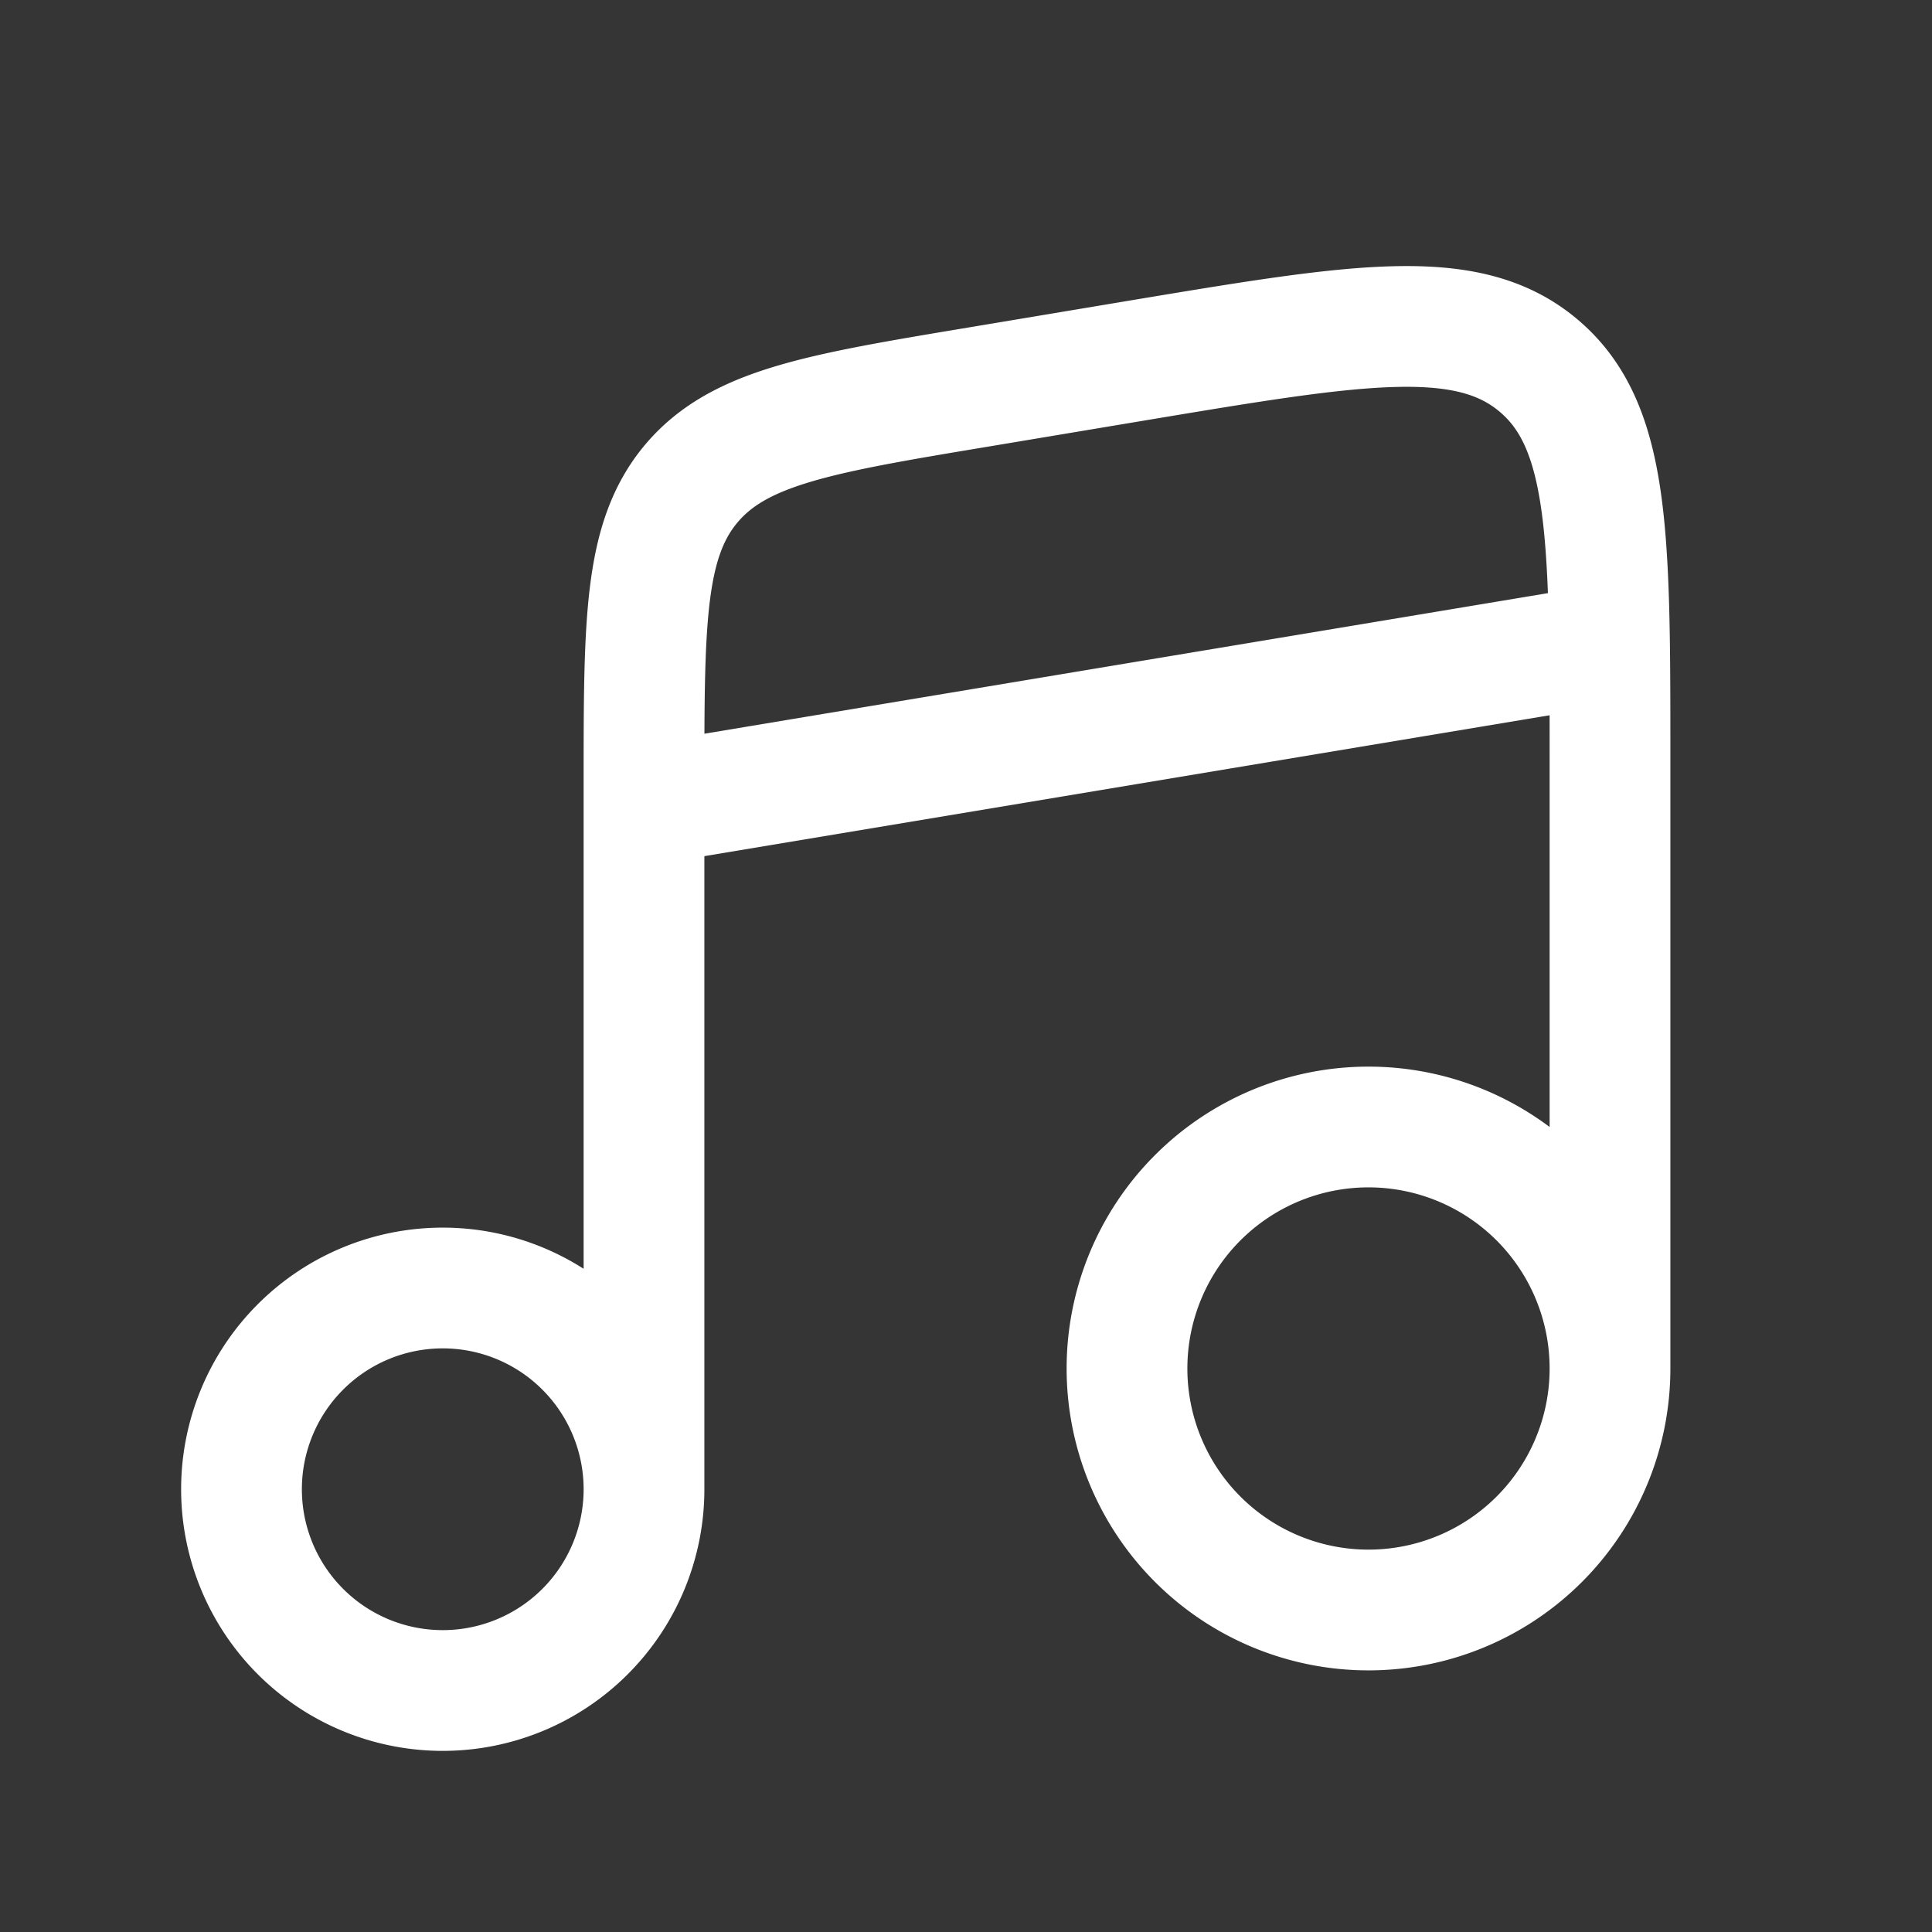 <svg xmlns="http://www.w3.org/2000/svg" width="24" height="24" fill="none"><rect width="100%" height="100%" fill="#333333" stroke="none"/><path fill="#fff" fill-opacity=".01" d="M24 0v24H0V0z"/><path stroke="#FFFFFF" stroke-width="1.5" d="M20 17a3 3 0 1 1-6 0 3 3 0 0 1 6 0Zm0 0V9.402c0-2.74 0-4.11-.884-4.858-.884-.75-2.235-.524-4.938-.074l-2 .334c-1.995.332-2.993.499-3.586 1.198C8 6.702 8 7.712 8 9.736V18.5m0 0a2.5 2.5 0 1 1-5 0 2.5 2.5 0 0 1 5 0ZM20 8 8 10"/></svg>
